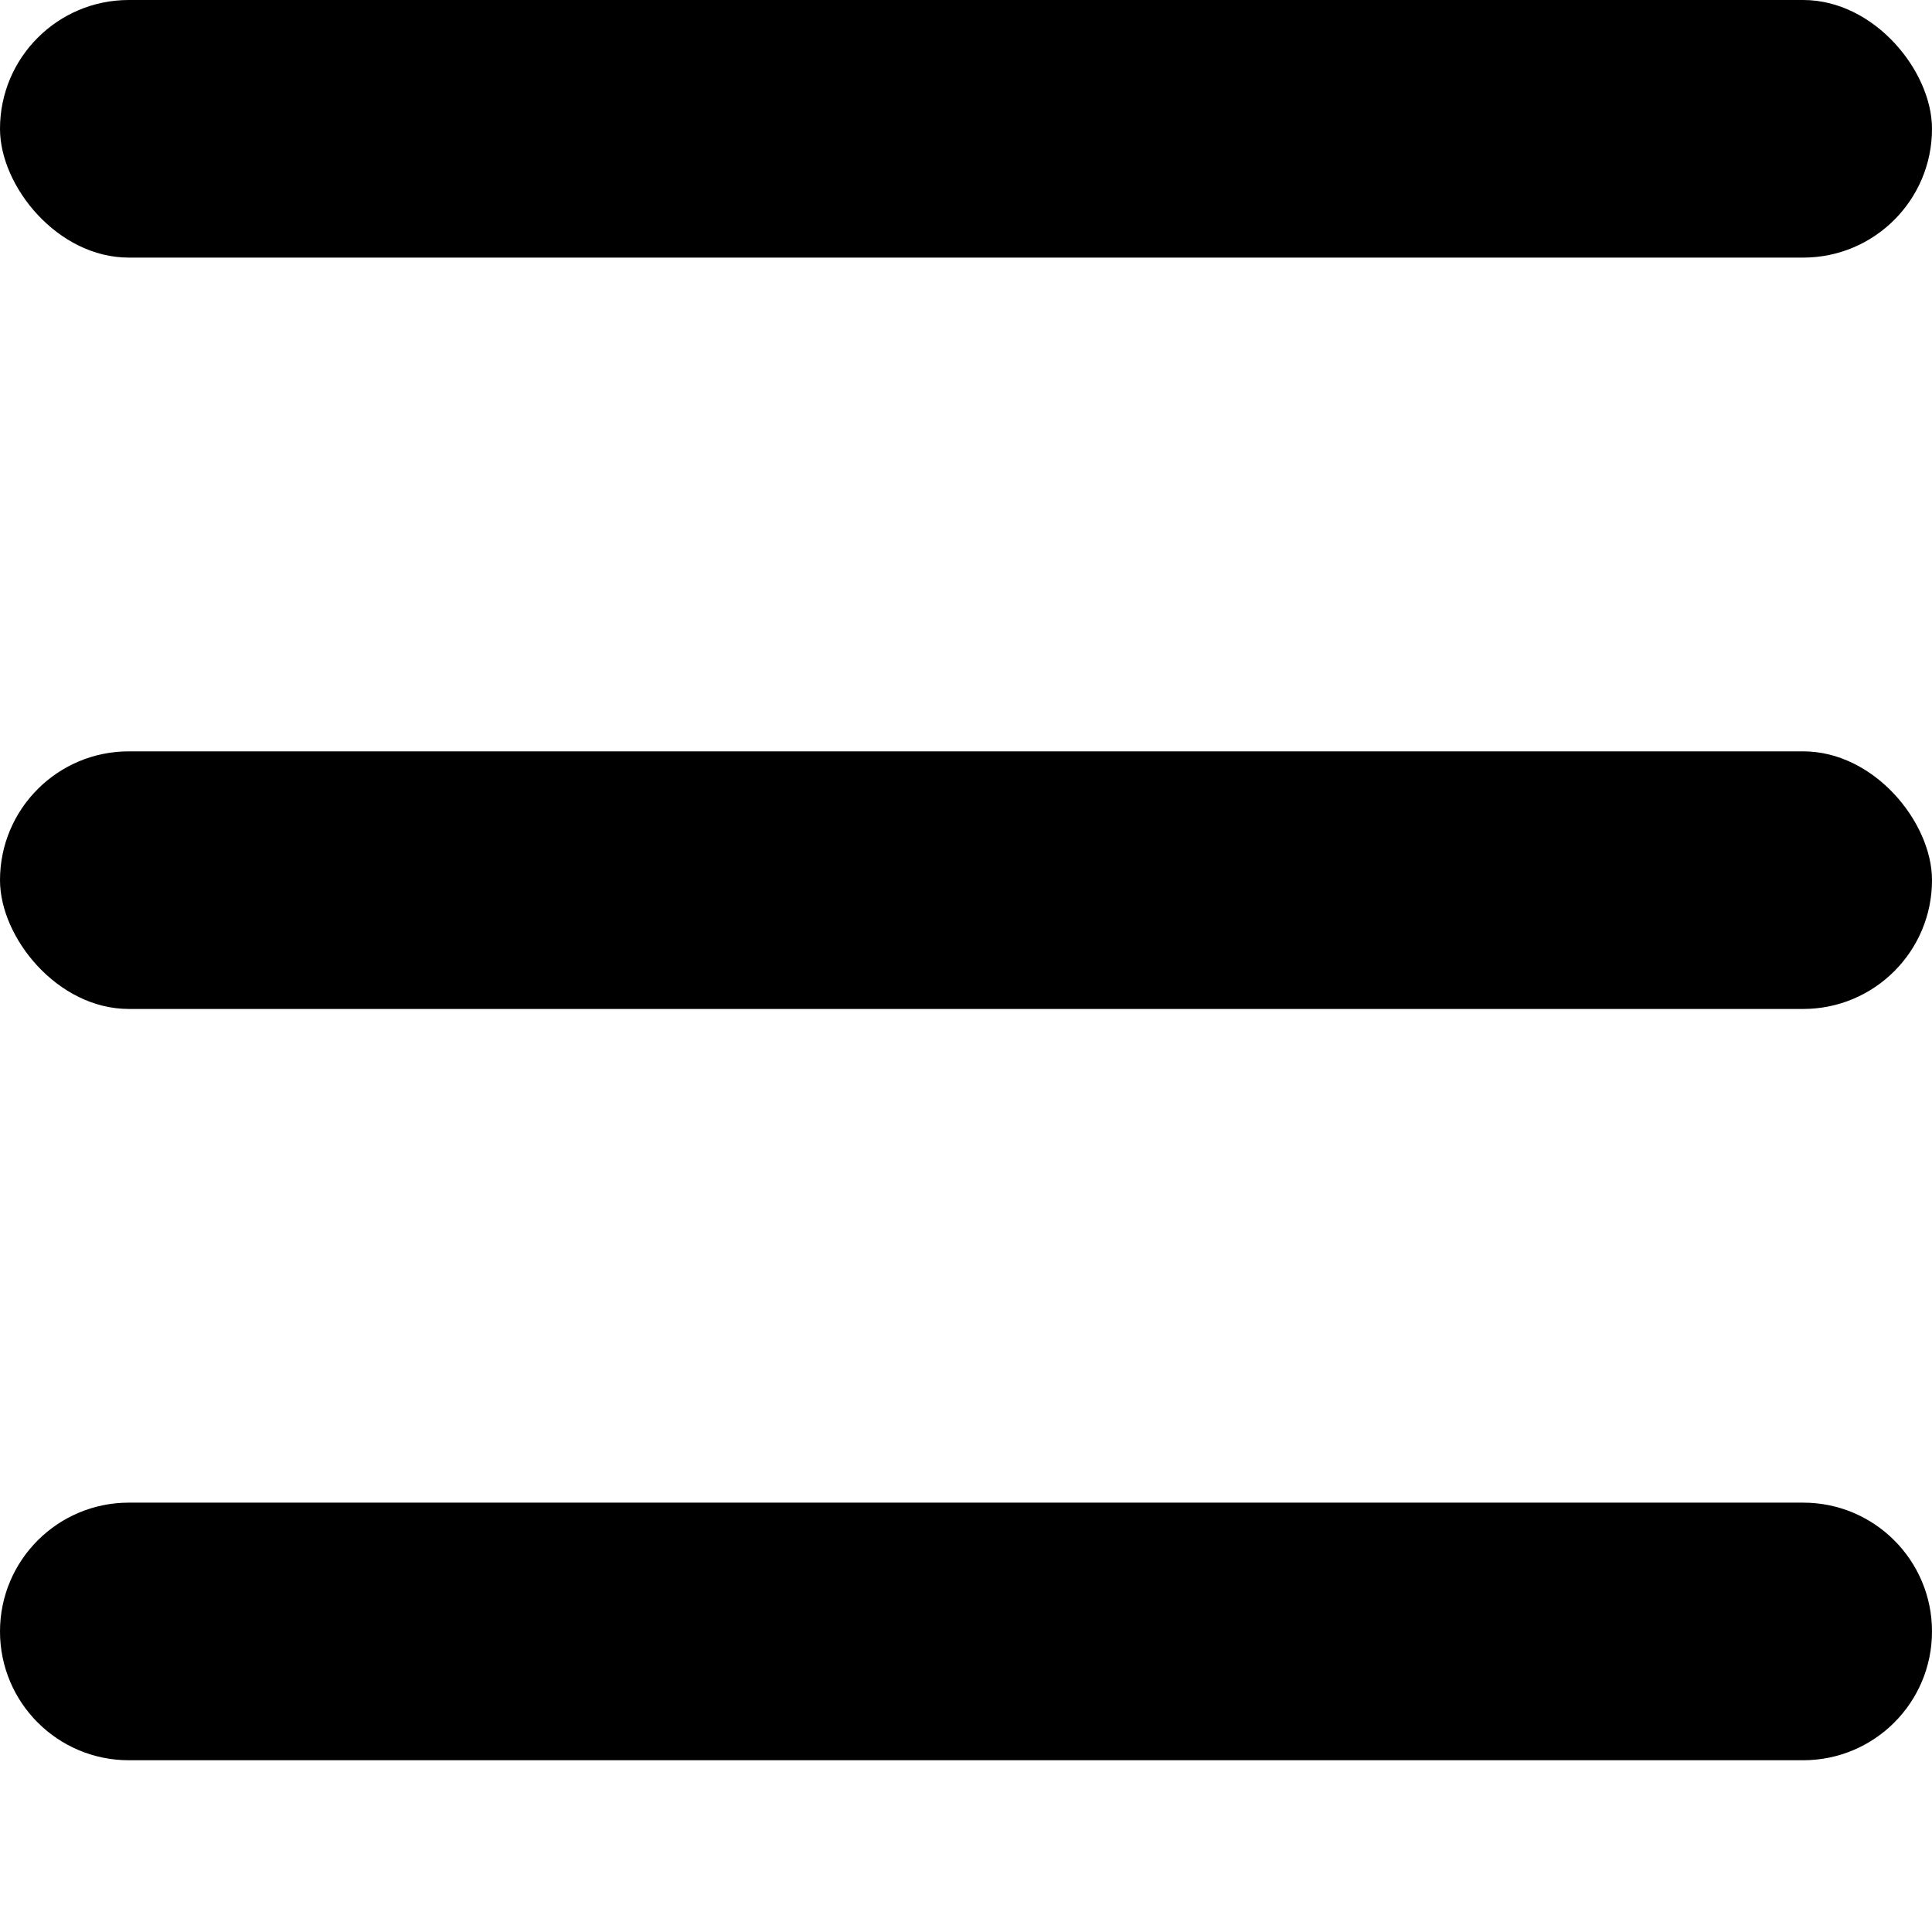 <svg width="30" height="30" viewBox="0 0 30 30" fill="none" xmlns="http://www.w3.org/2000/svg">
<rect width="30" height="4" rx="2" fill="black"/>
<rect y="11.667" width="30" height="4" rx="2" fill="black"/>
<path d="M0 25.333C0 24.229 0.895 23.333 2 23.333H28C29.105 23.333 30 24.229 30 25.333C30 26.438 29.105 27.333 28 27.333H2C0.895 27.333 0 26.438 0 25.333Z" fill="black"/>
</svg>
